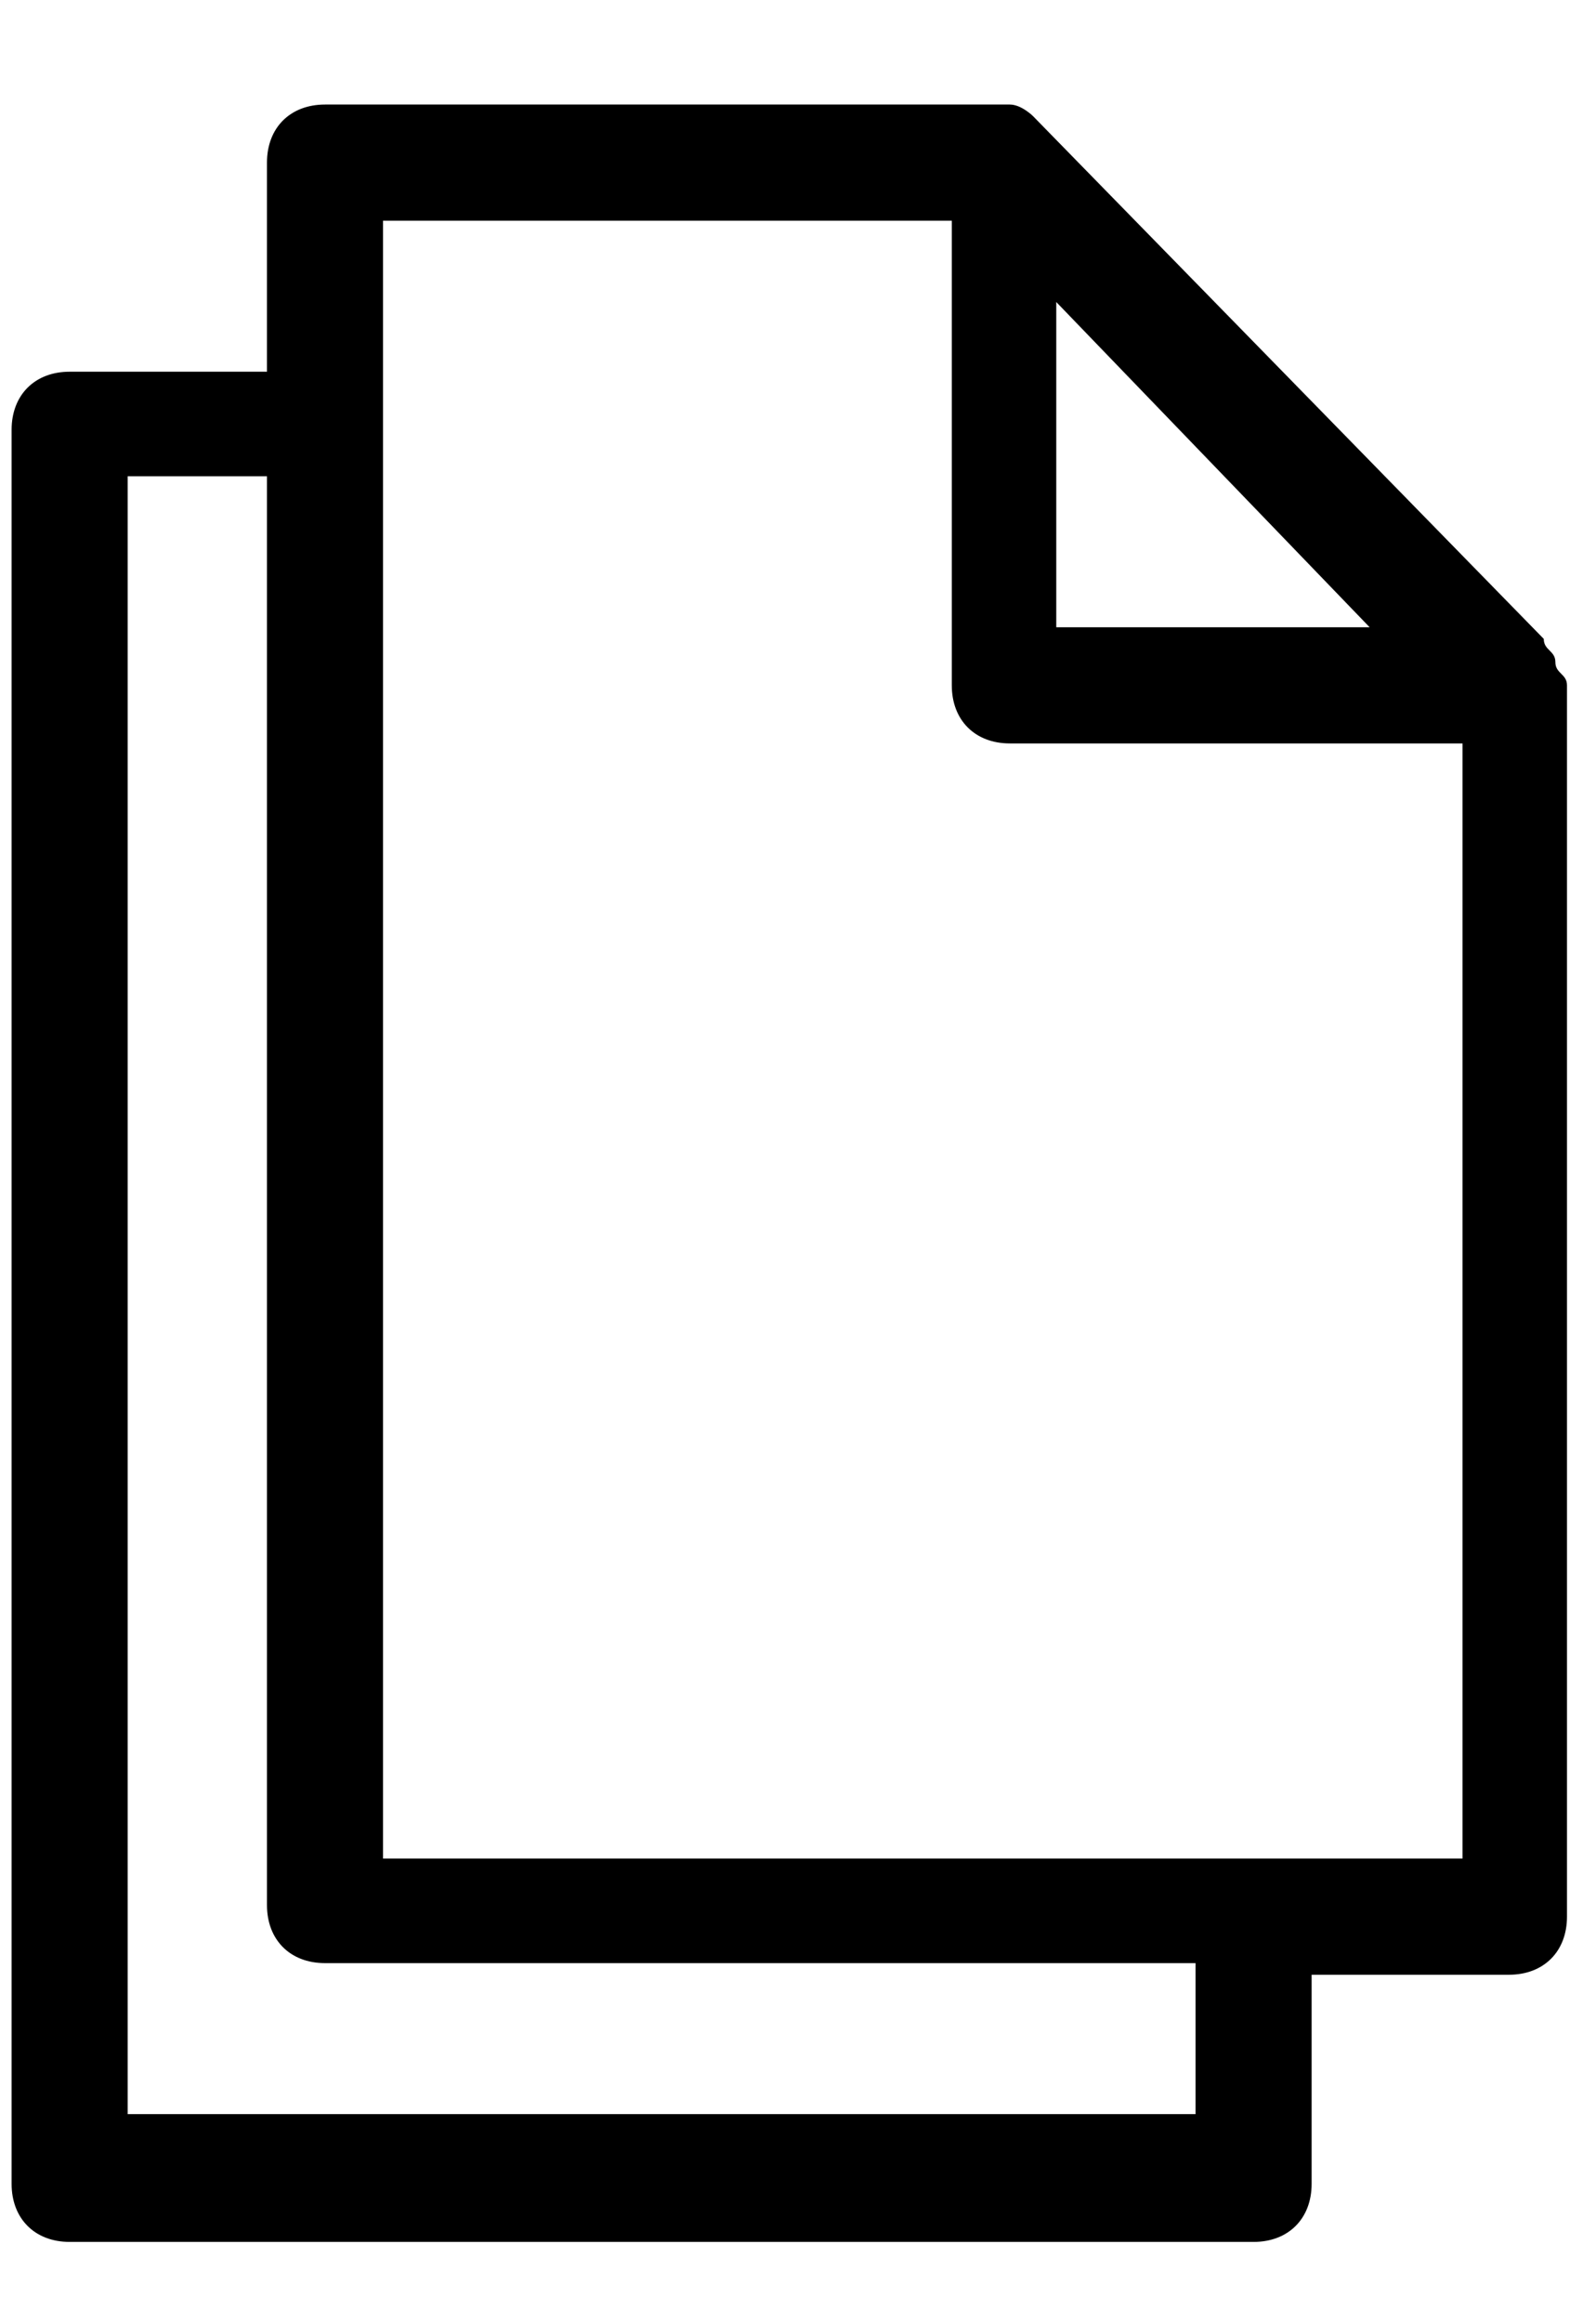 <!-- Generated by IcoMoon.io -->
<svg version="1.1" xmlns="http://www.w3.org/2000/svg" width="22" height="32" viewBox="0 0 22 32" aria-labelledby="copy">
<path d="M21.44 9.12c0-0.16-0.16-0.16-0.16-0.32l-7.040-7.2c0 0-0.16-0.16-0.32-0.16s-0.16 0-0.32 0h-9.12c-0.48 0-0.8 0.32-0.8 0.8v2.88h-2.72c-0.48 0-0.8 0.32-0.8 0.8v24.16c0 0.48 0.32 0.8 0.8 0.8h16.32c0.48 0 0.8-0.32 0.8-0.8v-2.88h2.72c0.48 0 0.8-0.32 0.8-0.8v-16.96c0-0.16-0.16-0.16-0.16-0.32zM14.56 4.16l4.32 4.48h-4.32v-4.48zM16.48 29.12h-14.72v-22.56h1.92v19.68c0 0.48 0.32 0.8 0.8 0.8h12v2.080zM5.28 25.6v-22.56h7.84v6.4c0 0.48 0.32 0.8 0.8 0.8h6.24v15.36h-14.88z"></path>
</svg>
